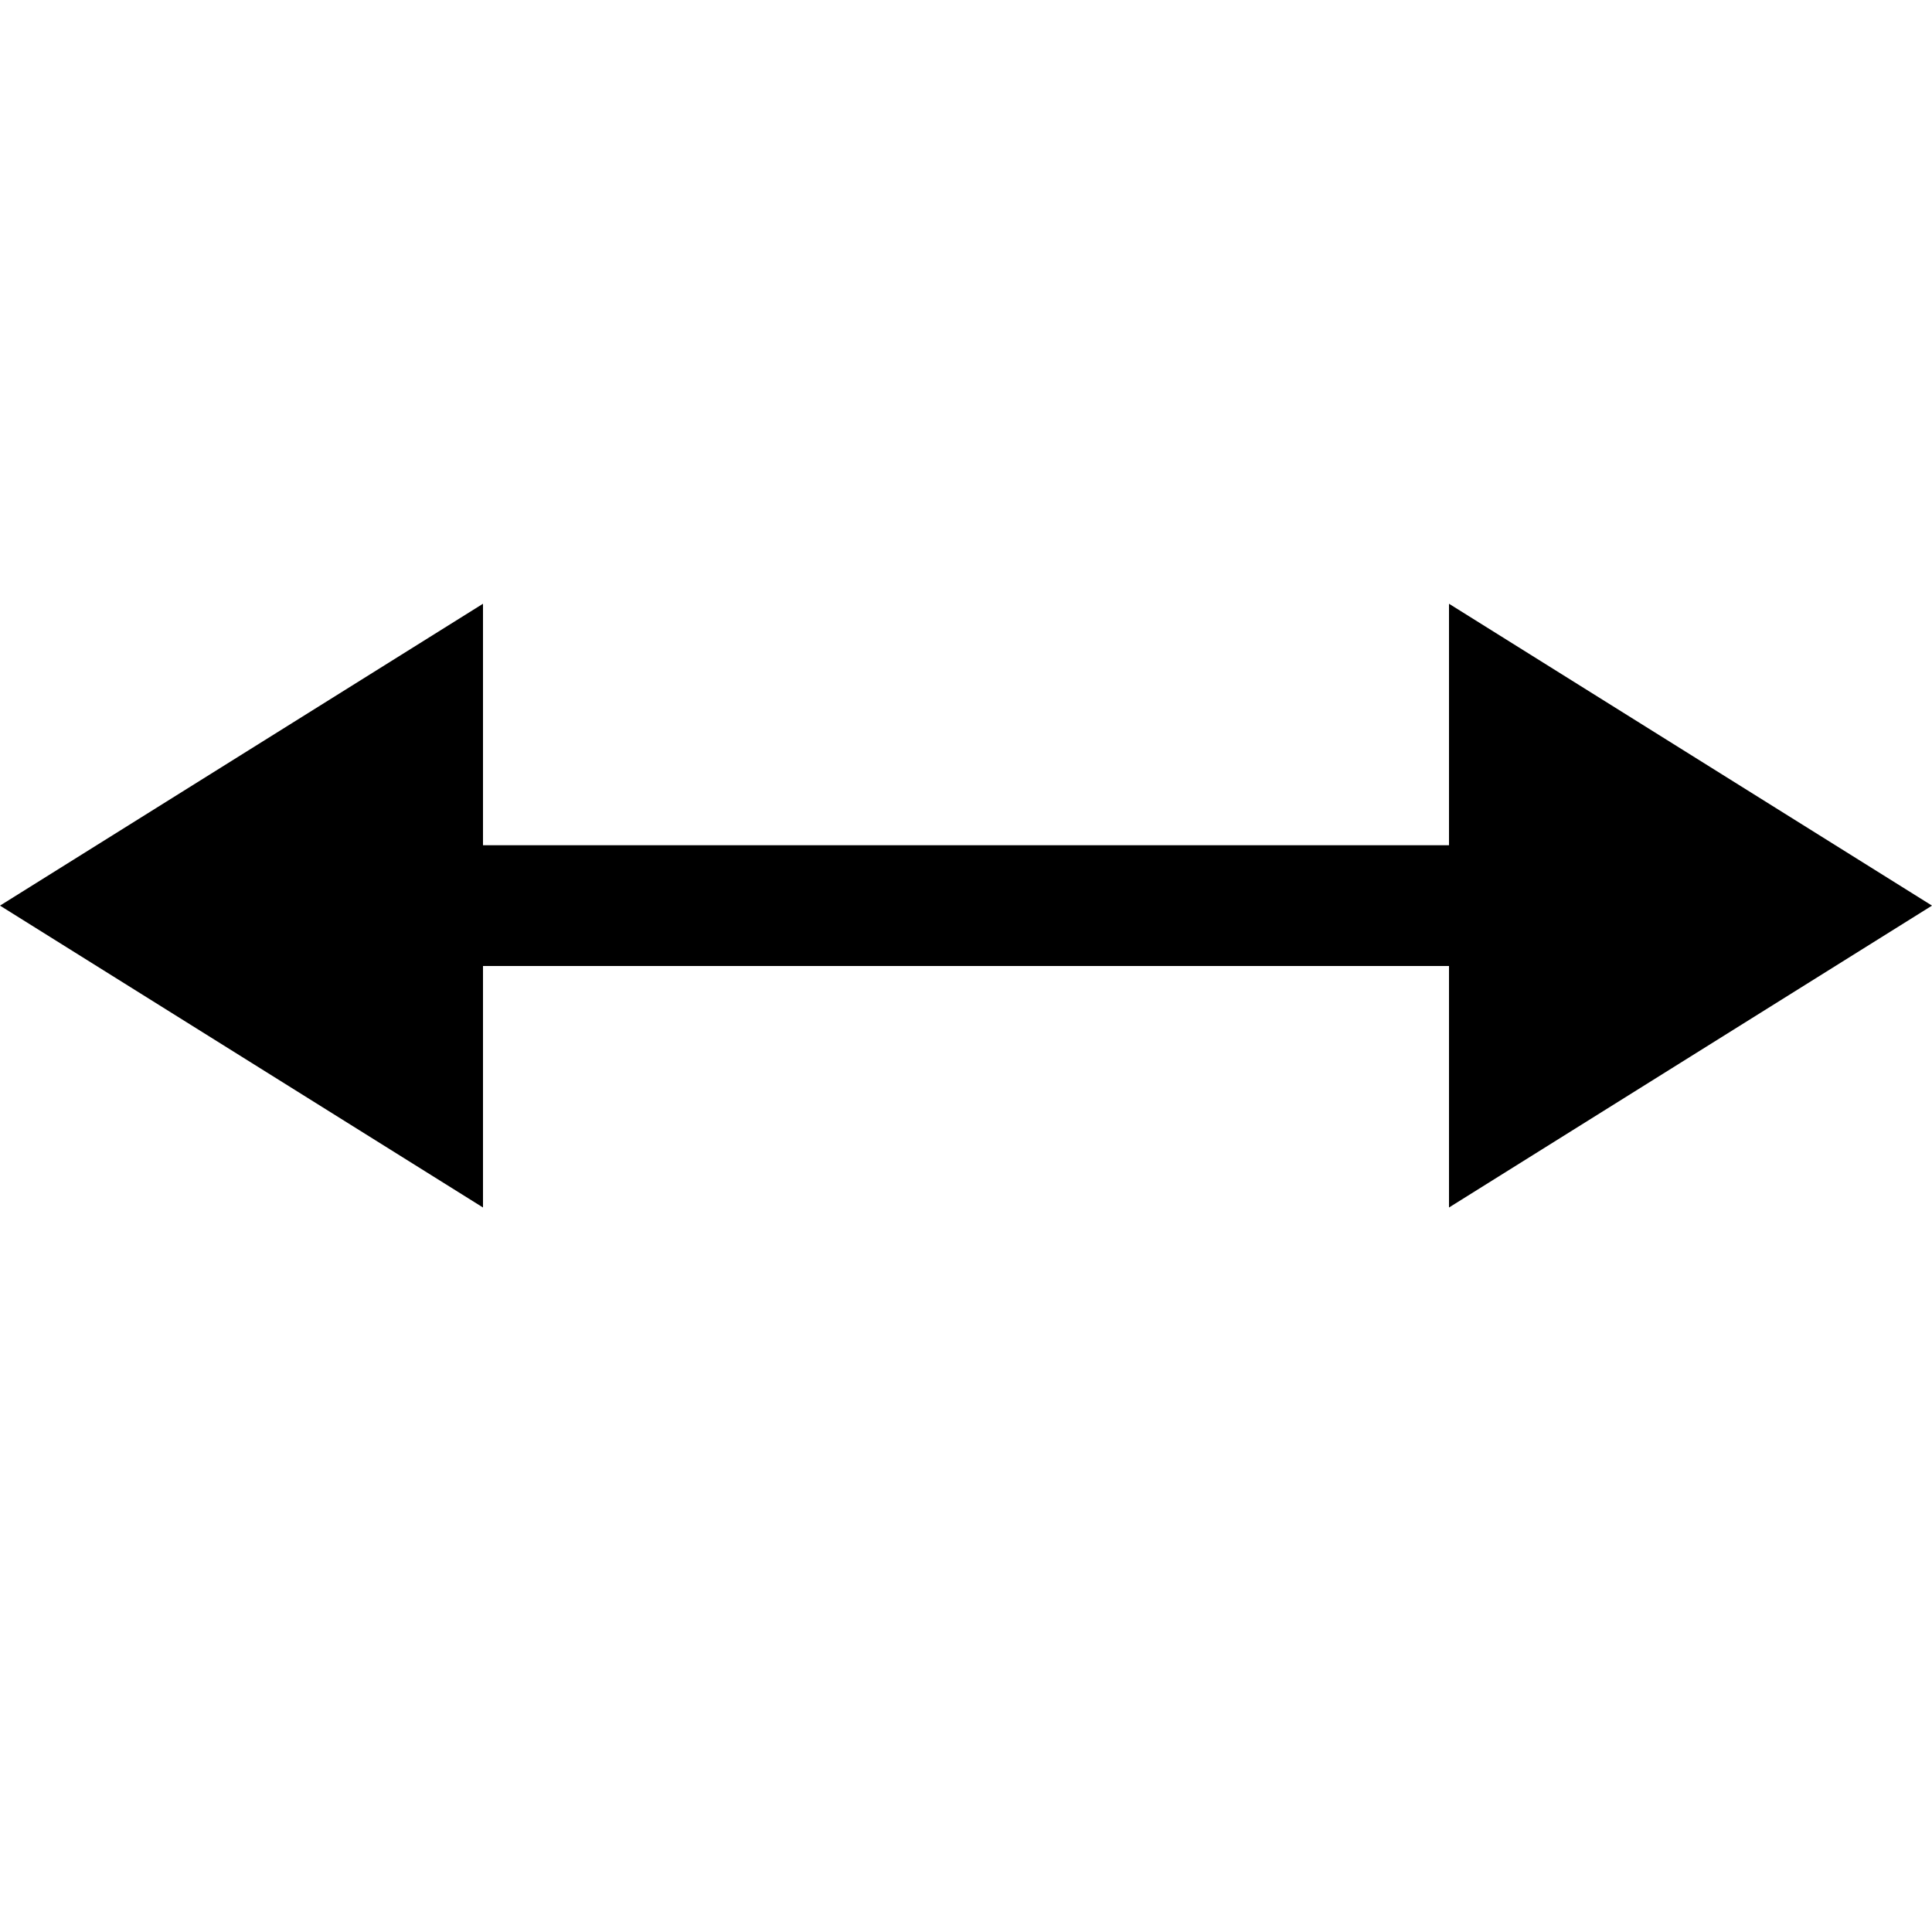 <?xml version="1.0" encoding="utf-8"?>
<svg xmlns="http://www.w3.org/2000/svg" width="512" height="512" viewBox="0 0 512 512">
  <path d="m512 240-128-80v64H128v-64L0 240l128 80v-64h256v64z"/>
</svg>
